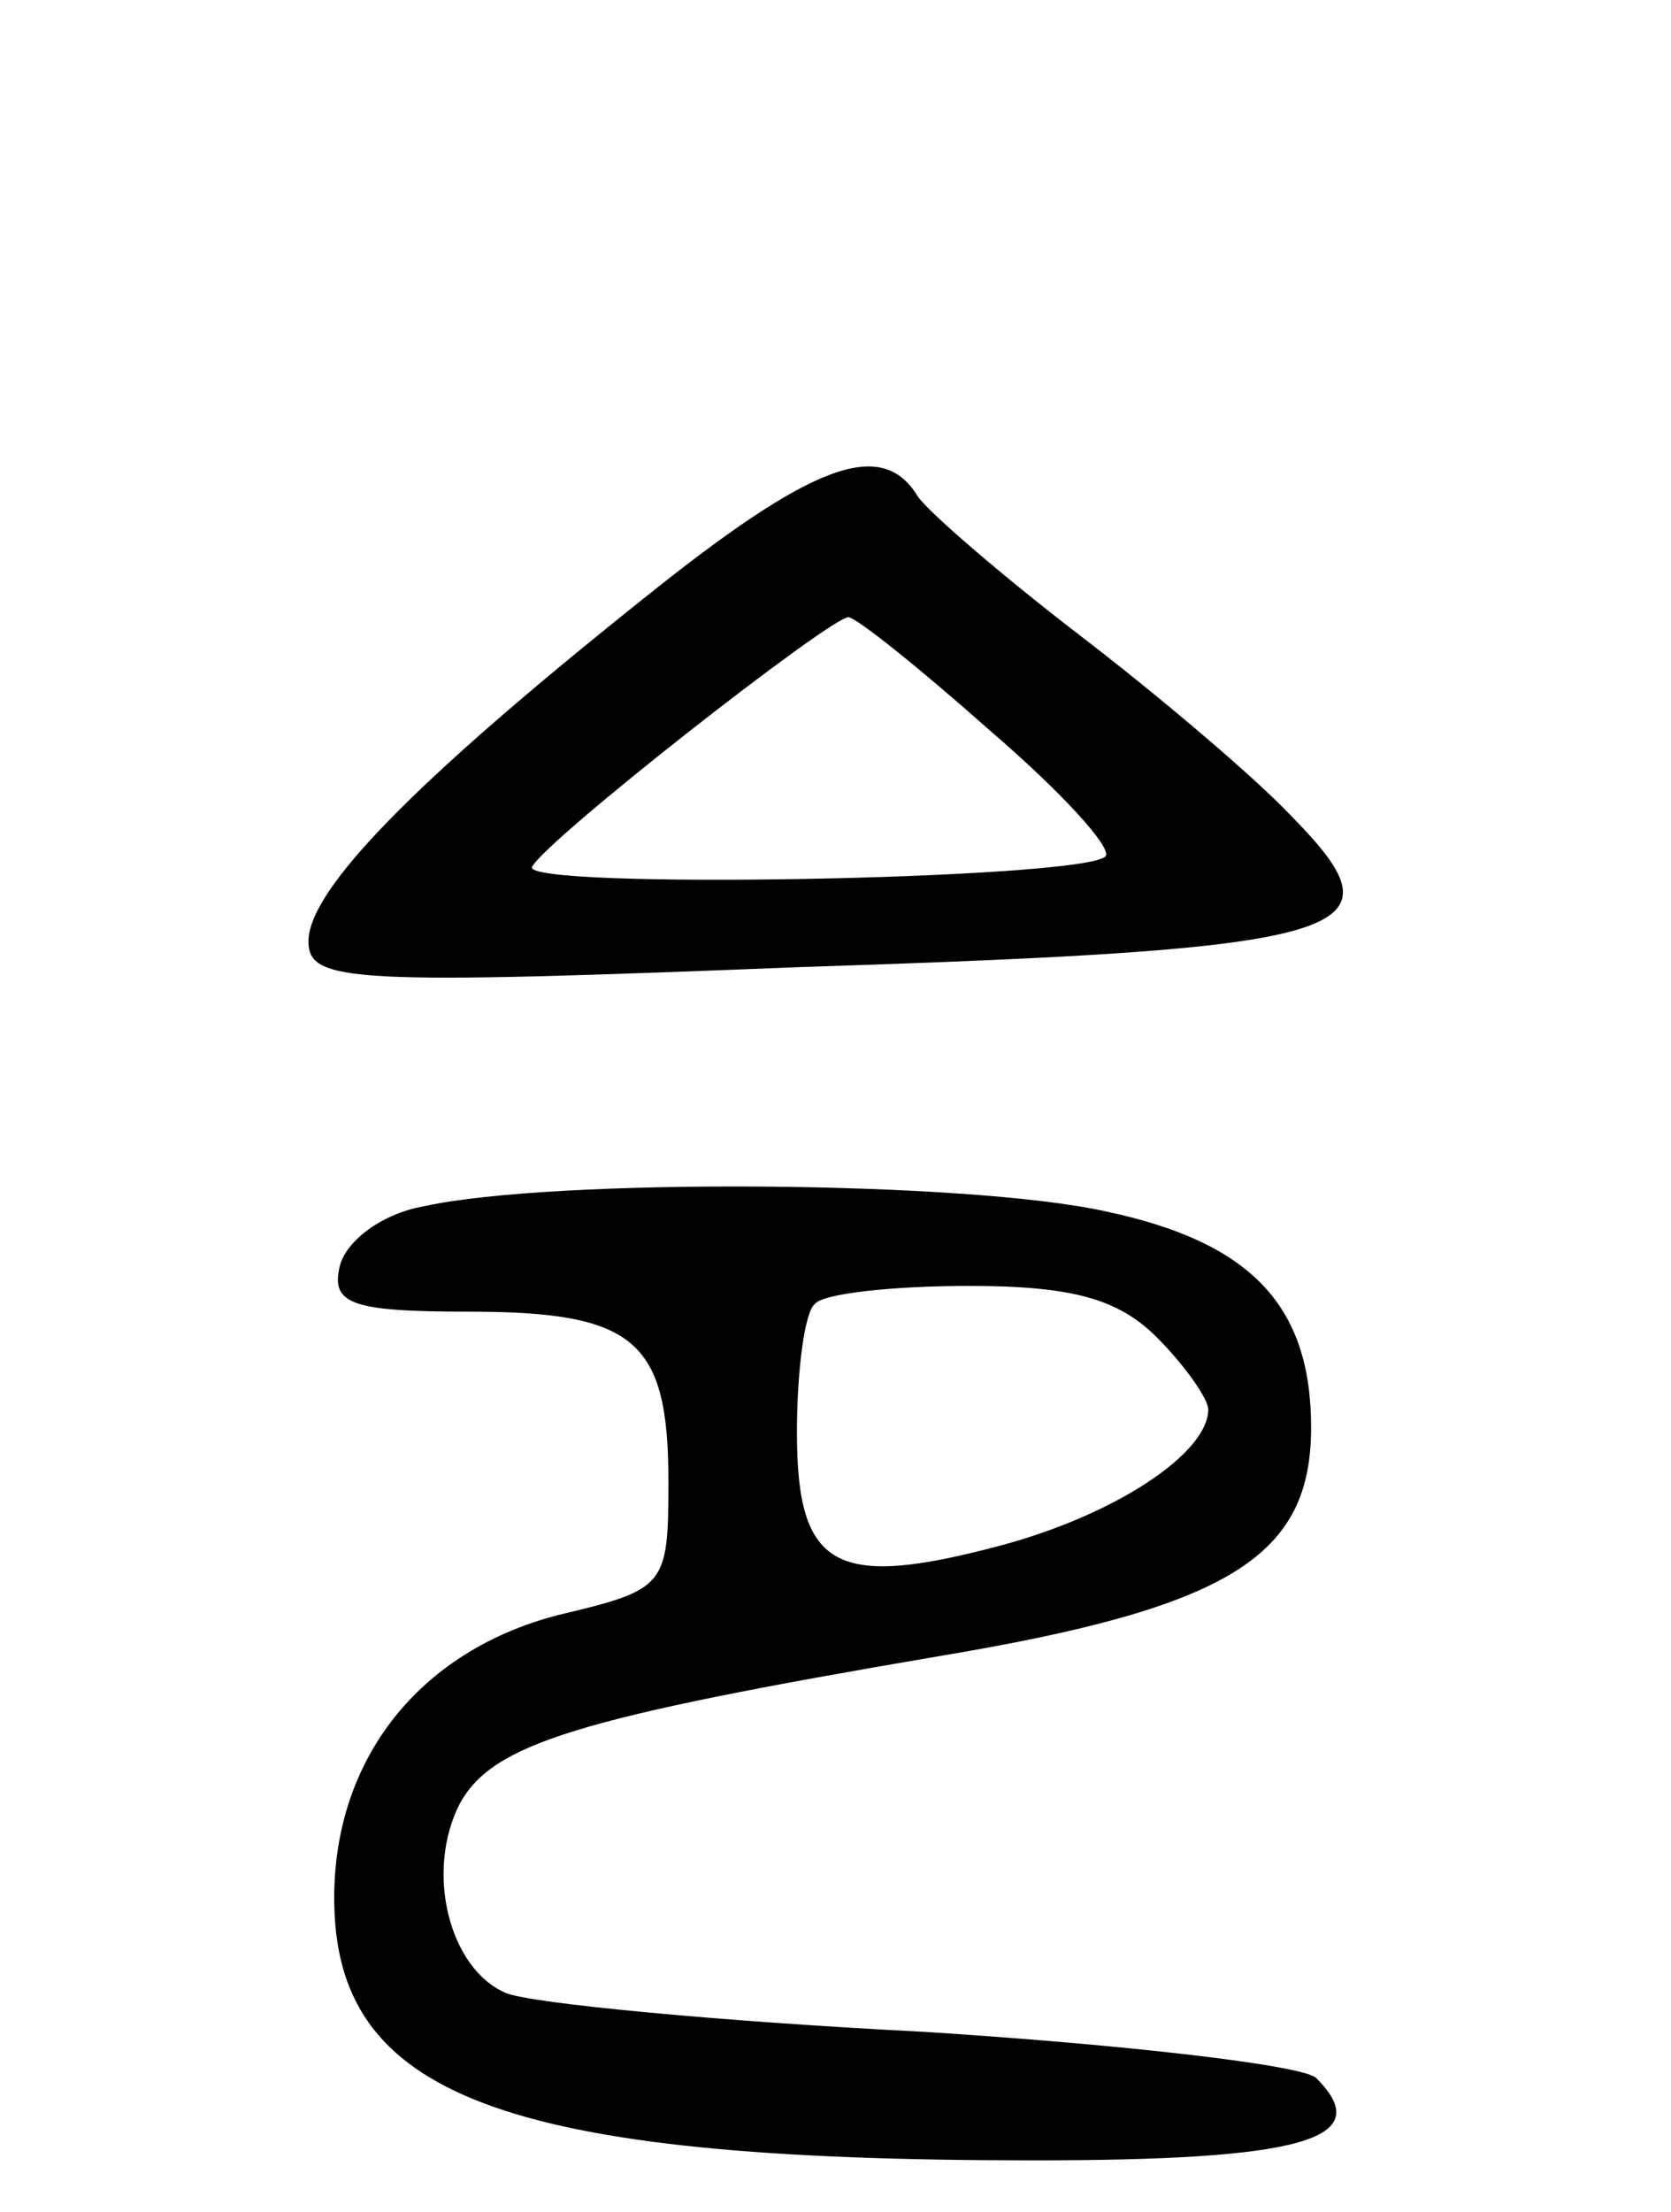 <svg version="1.0" xmlns="http://www.w3.org/2000/svg"
 width="65pt" height="86pt" viewBox="0 0 65 86"
 preserveAspectRatio="xMidYMid meet">
<g transform="translate(0,86) scale(0.1,-0.1)"
fill="#000000" stroke="none">
<path d="M250 627 c-89 -71 -130 -113 -130 -133 0 -16 16 -17 192 -10 217 7
235 13 191 58 -15 16 -53 48 -83 71 -30 23 -59 48 -63 54 -14 23 -41 13 -107
-40z m135 -51 c28 -24 48 -46 45 -49 -9 -9 -228 -13 -223 -4 6 11 116 97 123
97 3 0 28 -20 55 -44z"/>
<path d="M165 391 c-17 -3 -31 -14 -33 -24 -3 -14 5 -17 50 -17 65 0 78 -11
78 -66 0 -41 -1 -42 -43 -52 -54 -14 -87 -56 -87 -110 0 -77 65 -102 272 -102
104 0 134 8 110 32 -5 5 -74 13 -153 18 -79 4 -152 11 -162 15 -22 9 -32 47
-18 74 13 23 45 33 186 57 114 19 145 39 145 89 0 47 -23 72 -80 84 -54 12
-215 13 -265 2z m285 -51 c11 -11 20 -24 20 -28 0 -17 -36 -41 -81 -53 -64
-17 -79 -9 -79 44 0 24 3 47 7 50 3 4 30 7 60 7 40 0 58 -5 73 -20z"/>
</g>
</svg>
